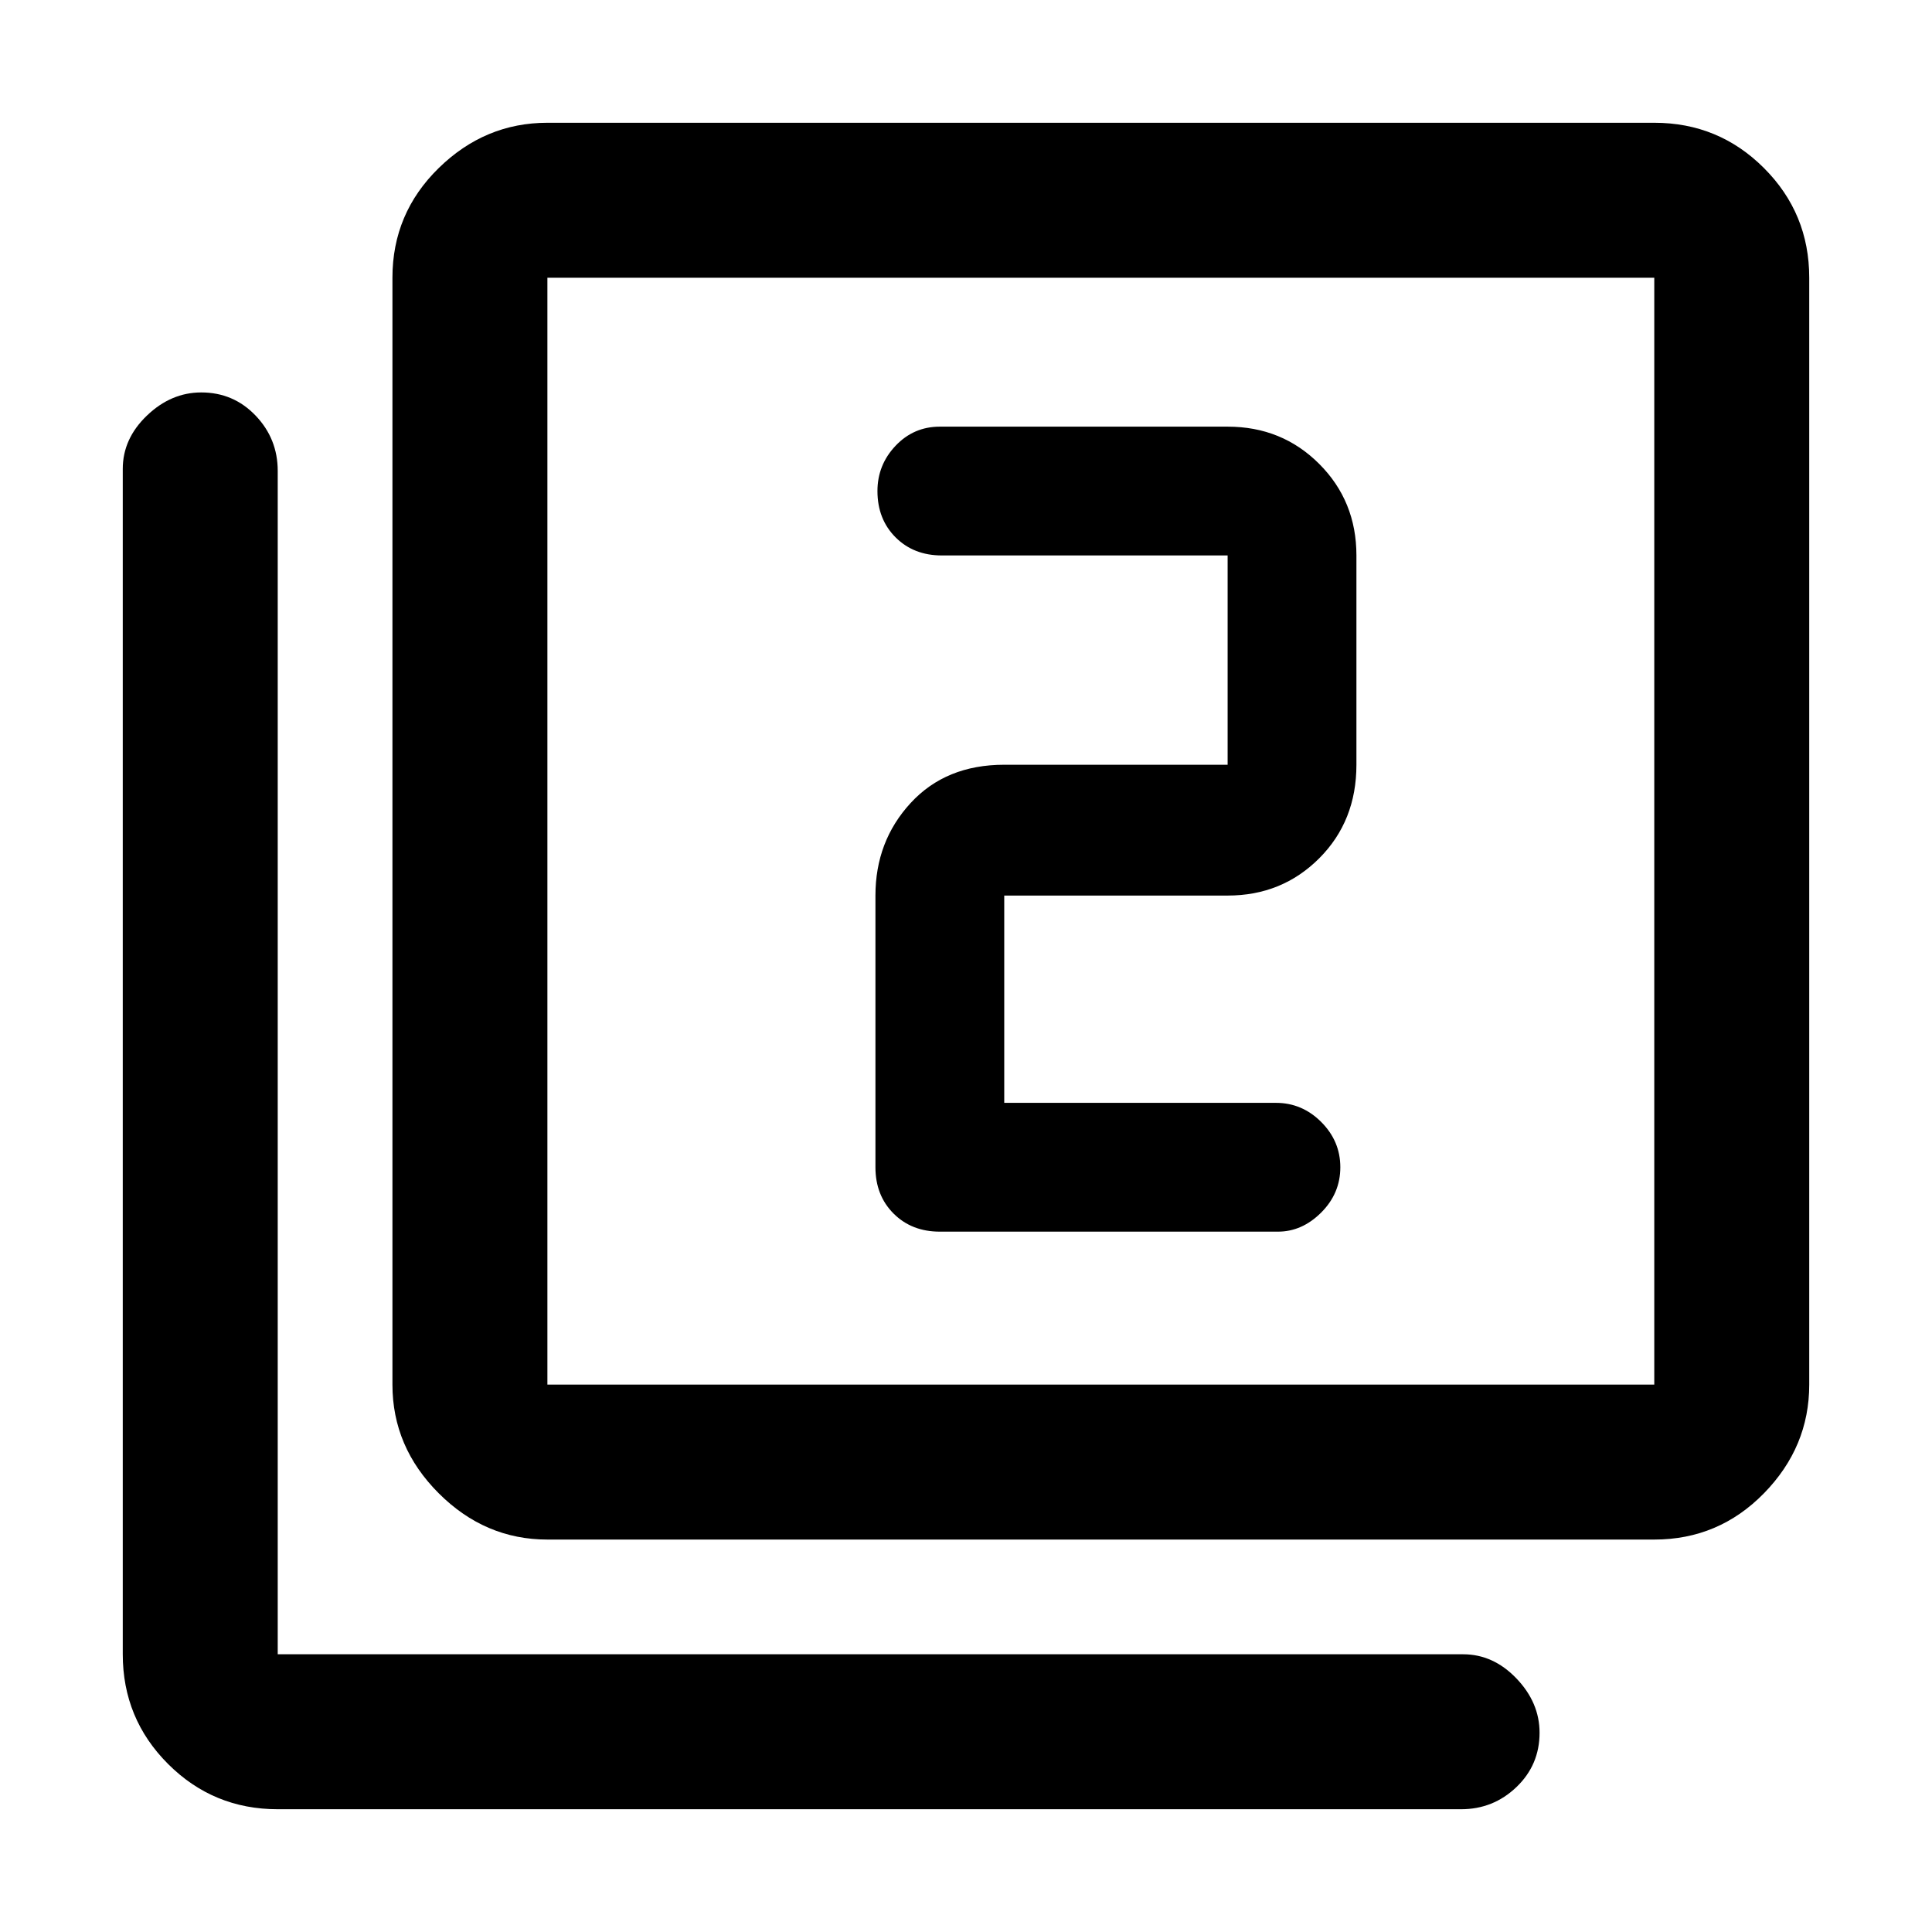 <svg xmlns="http://www.w3.org/2000/svg" height="48" width="48"><path d="M23.35 30.6H31.75Q32.35 30.6 32.825 30.125Q33.3 29.65 33.3 29Q33.3 28.35 32.825 27.875Q32.35 27.4 31.7 27.4H24.95V22.25Q24.95 22.25 24.95 22.25Q24.95 22.25 24.95 22.25H30.5Q31.85 22.25 32.775 21.325Q33.7 20.4 33.7 19V13.8Q33.7 12.45 32.775 11.525Q31.85 10.6 30.5 10.6H23.35Q22.7 10.6 22.25 11.075Q21.8 11.55 21.8 12.2Q21.8 12.9 22.25 13.35Q22.7 13.8 23.4 13.8H30.5Q30.5 13.8 30.5 13.8Q30.5 13.8 30.5 13.8V19Q30.5 19 30.5 19Q30.5 19 30.5 19H24.95Q23.5 19 22.625 19.95Q21.75 20.9 21.75 22.25V29Q21.75 29.7 22.2 30.15Q22.65 30.6 23.35 30.6ZM13.6 38.25Q12.05 38.25 10.9 37.1Q9.75 35.95 9.75 34.4V6.9Q9.75 5.3 10.9 4.175Q12.05 3.05 13.6 3.05H41.1Q42.7 3.05 43.825 4.175Q44.95 5.3 44.95 6.9V34.4Q44.95 35.95 43.825 37.1Q42.7 38.25 41.1 38.25ZM13.6 34.4H41.1Q41.1 34.4 41.1 34.4Q41.1 34.4 41.1 34.4V6.9Q41.1 6.9 41.1 6.9Q41.1 6.9 41.1 6.9H13.6Q13.6 6.9 13.6 6.9Q13.6 6.9 13.6 6.9V34.4Q13.6 34.4 13.6 34.4Q13.6 34.4 13.6 34.4ZM6.9 44.95Q5.3 44.95 4.175 43.825Q3.05 42.7 3.05 41.1V11.65Q3.05 10.9 3.65 10.325Q4.25 9.75 5 9.75Q5.8 9.75 6.35 10.325Q6.9 10.9 6.9 11.7V41.1Q6.9 41.1 6.9 41.1Q6.9 41.1 6.9 41.1H36.35Q37.1 41.1 37.675 41.7Q38.25 42.3 38.25 43.05Q38.25 43.85 37.675 44.4Q37.1 44.95 36.3 44.95ZM13.6 6.9Q13.6 6.9 13.6 6.9Q13.6 6.9 13.6 6.9V34.4Q13.6 34.4 13.6 34.4Q13.6 34.4 13.6 34.4Q13.6 34.4 13.6 34.4Q13.6 34.4 13.6 34.4V6.9Q13.6 6.9 13.6 6.9Q13.6 6.9 13.6 6.9Z"/></svg>